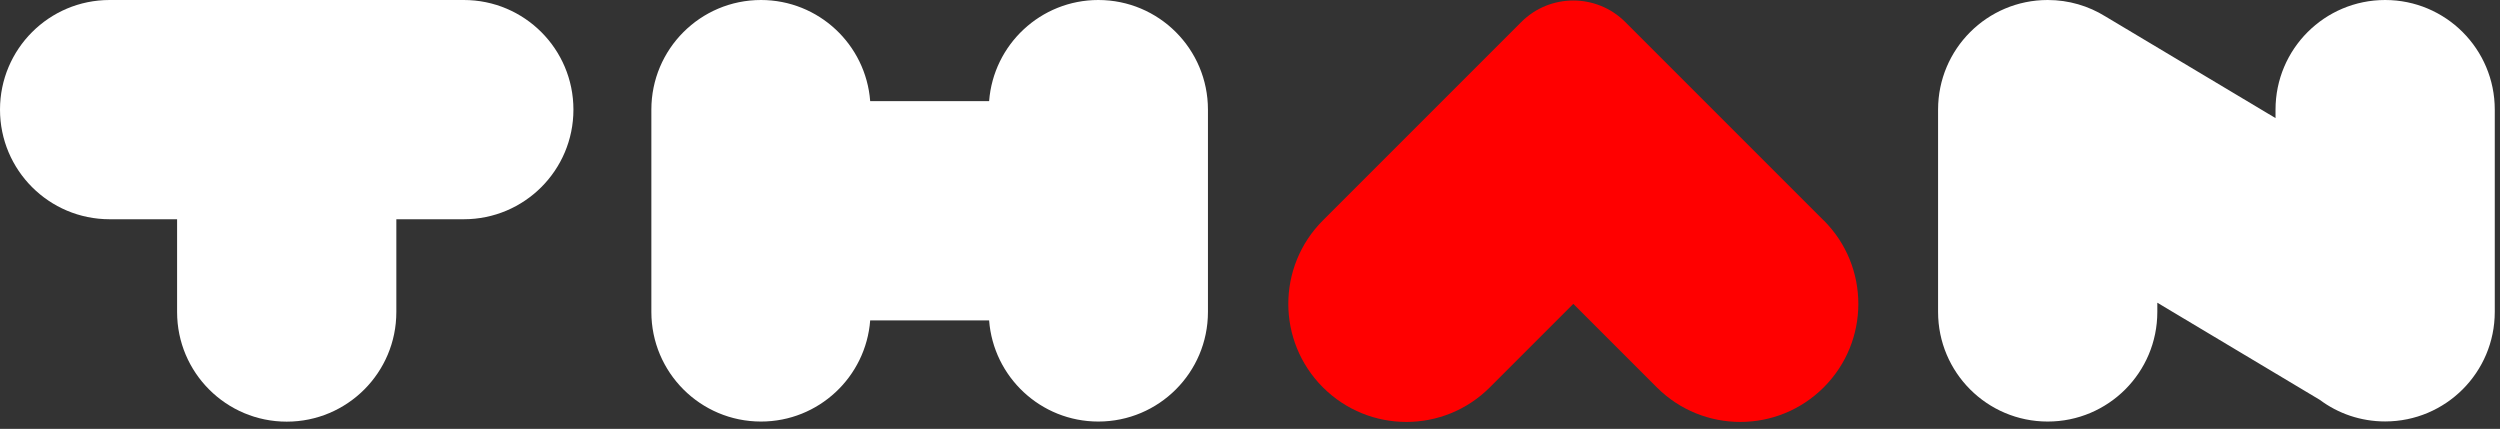 <svg width="239" height="41" viewBox="0 0 239 41" fill="none" xmlns="http://www.w3.org/2000/svg">
<rect x="0" y="0" width="239" height="41" fill="#333333" stroke="none"/>
<g clip-path="url(#clip0_76_58)">
<path d="M44.33 0H10.48C4.69 0 0 4.69 0 10.48C0 16.27 4.69 20.96 10.48 20.96H16.93V29.83C16.93 35.62 21.62 40.31 27.41 40.31C33.2 40.31 37.89 35.62 37.89 29.83V20.96H44.34C50.13 20.96 54.82 16.27 54.82 10.48C54.82 4.69 50.13 0 44.34 0H44.33Z" fill="white"/>
<path d="M105 0C99.49 0 94.97 4.26 94.56 9.67H83.19C82.78 4.26 78.26 0 72.75 0C66.96 0 62.27 4.69 62.27 10.48V29.82C62.27 35.61 66.96 40.3 72.75 40.3C78.26 40.3 82.78 36.04 83.19 30.63H94.56C94.97 36.04 99.49 40.3 105 40.3C110.79 40.3 115.48 35.61 115.48 29.82V10.48C115.48 4.69 110.79 0 105 0Z" fill="white"/>
<path d="M228.02 0C222.23 0 217.54 4.69 217.54 10.48V11.29L201.26 1.56C199.66 0.57 197.78 0 195.76 0C189.97 0 185.28 4.69 185.28 10.48V29.82C185.28 35.61 189.97 40.3 195.76 40.3C201.55 40.3 206.24 35.61 206.24 29.82V28.94L221.78 38.23C223.52 39.53 225.68 40.29 228.02 40.29C233.81 40.29 238.5 35.6 238.5 29.81V10.48C238.5 4.69 233.81 0 228.02 0Z" fill="white"/>
<path d="M174.34 21.07L166.36 13.09L155.38 2.11C152.63 -0.64 148.18 -0.64 145.43 2.11L134.45 13.09L126.47 21.07C122.06 25.48 122.06 32.62 126.47 37.03C130.88 41.44 138.02 41.44 142.43 37.03L150.41 29.05L158.39 37.03C162.8 41.44 169.94 41.44 174.35 37.03C178.76 32.62 178.76 25.48 174.35 21.07H174.34Z" fill="#FF0000"/>
</g>
<defs>
<clipPath id="clip0_76_58">
<rect width="238.5" height="40.33" fill="white"/>
</clipPath>
</defs>
</svg>
